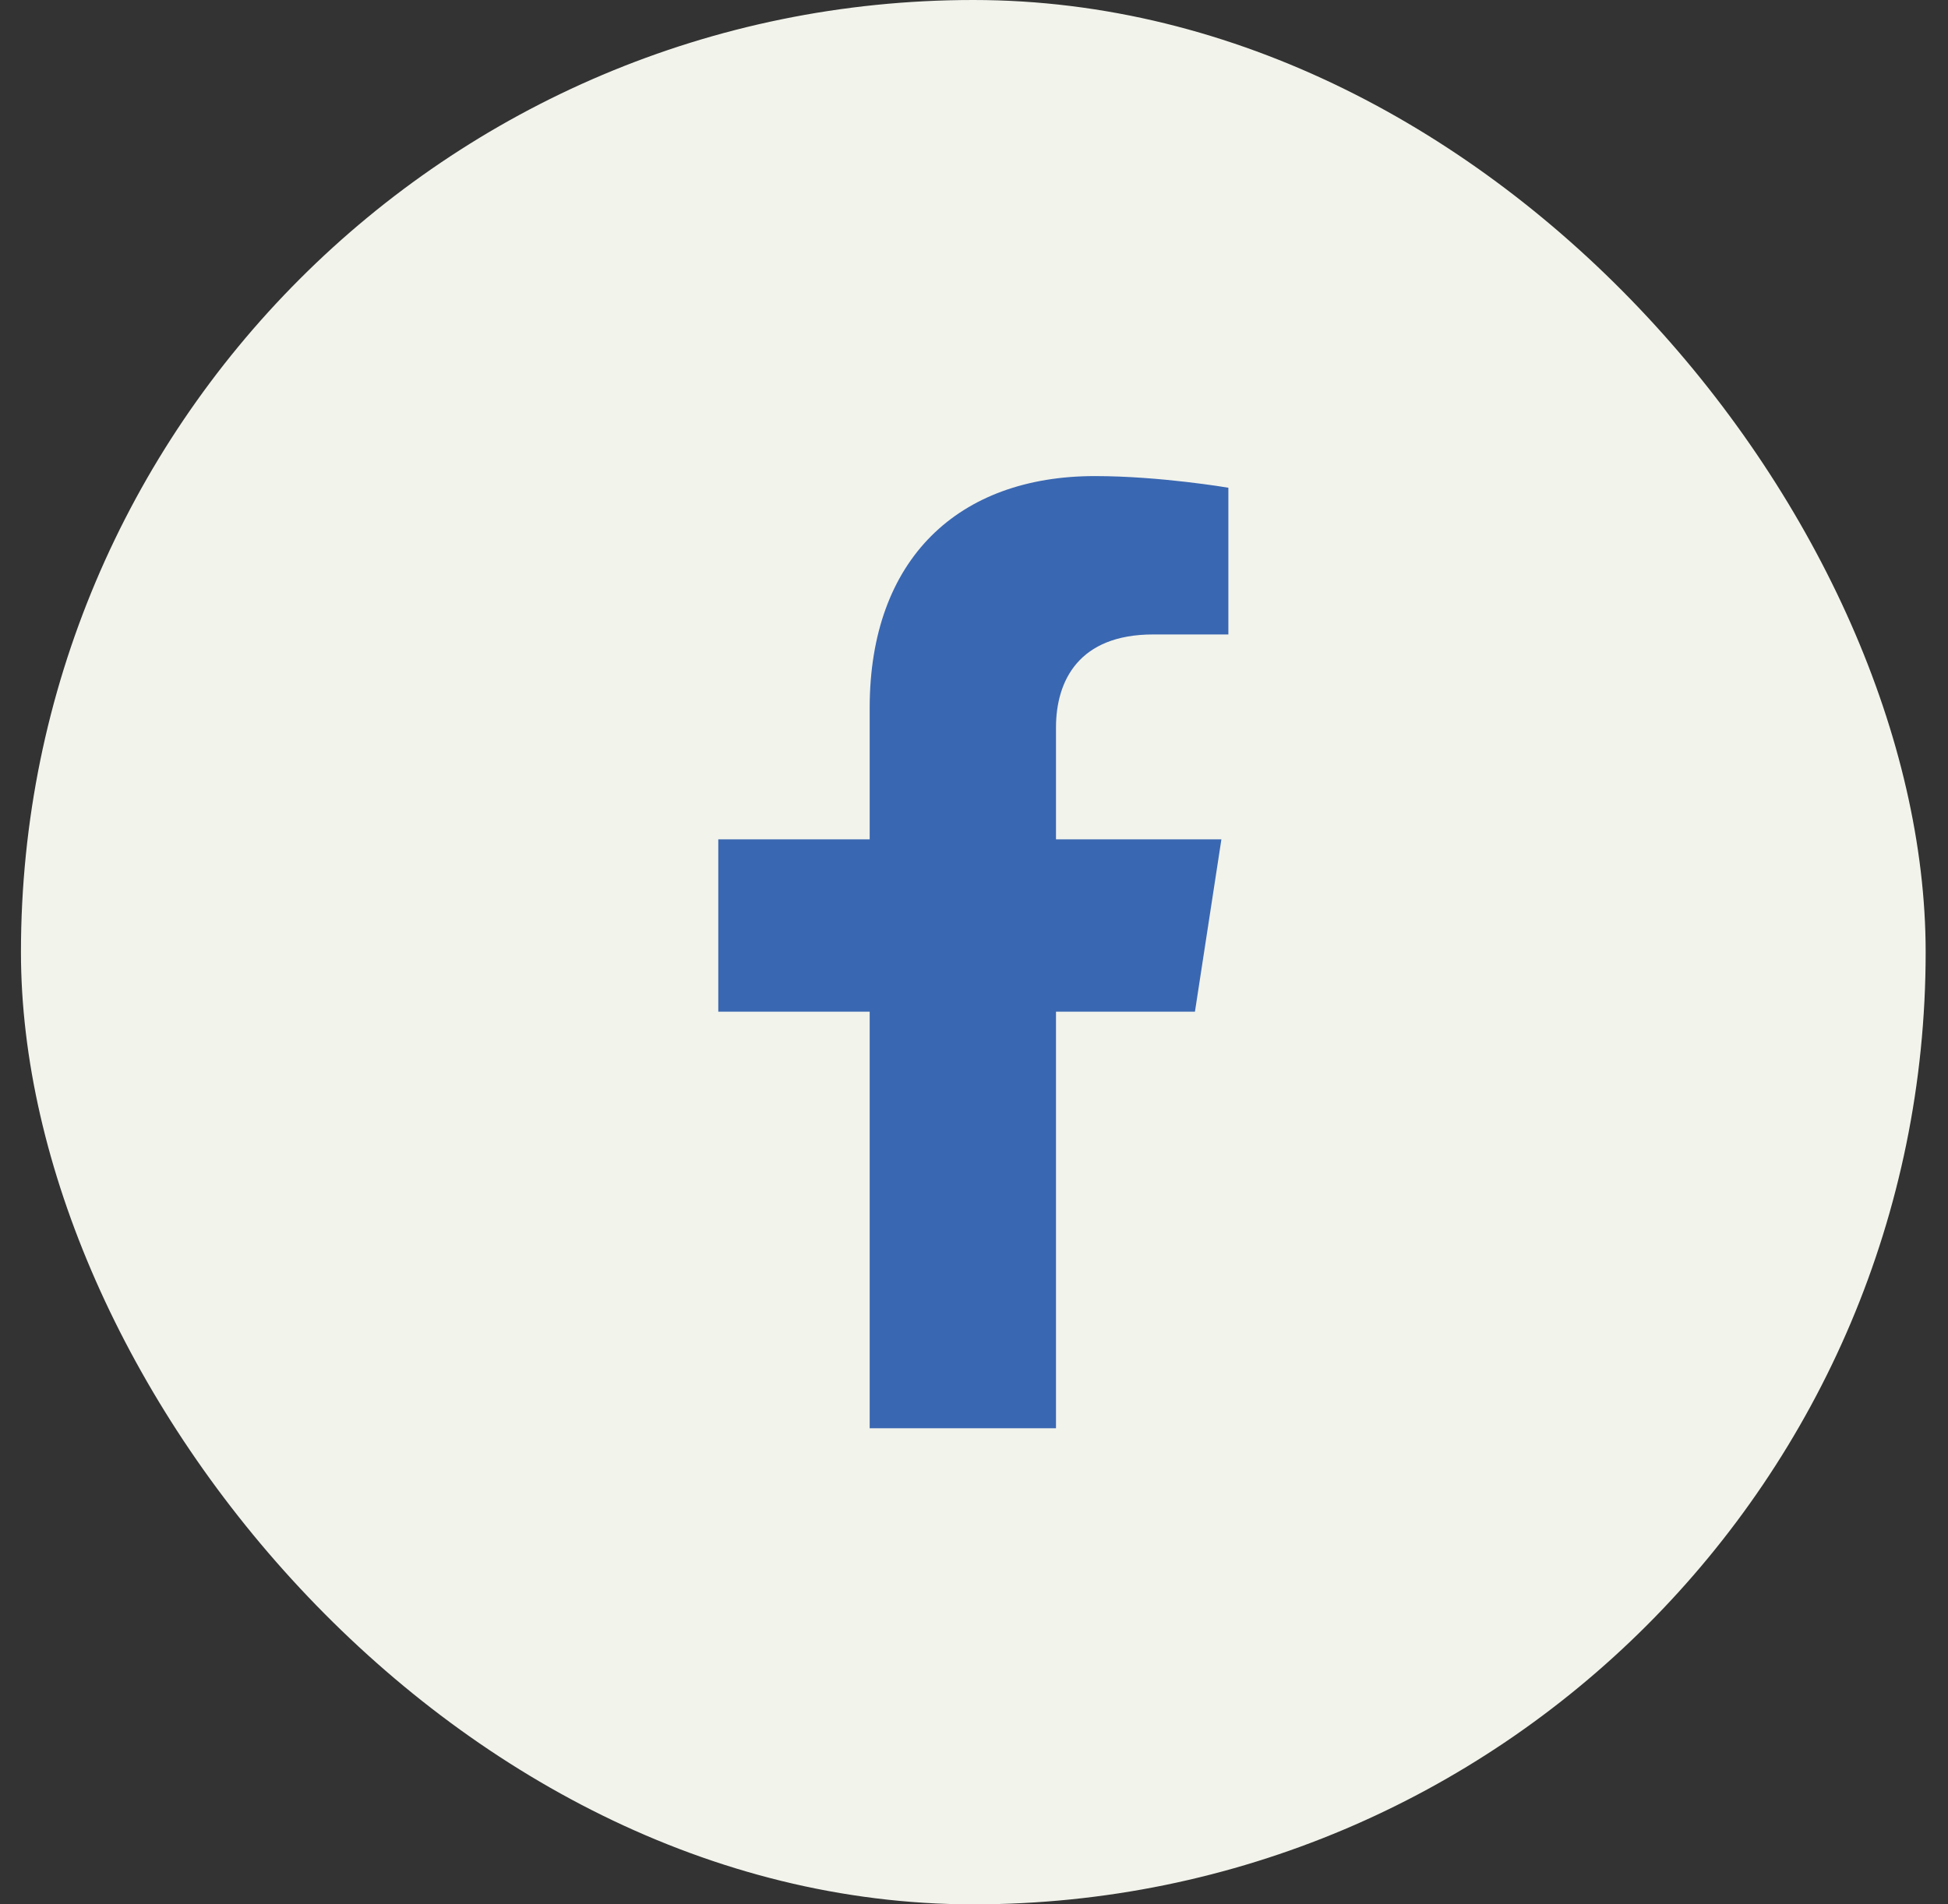 <svg width="45" height="44" viewBox="0 0 45 44" fill="none" xmlns="http://www.w3.org/2000/svg">
<rect x="0" y="0" width="45" height="44" fill="#333333" stroke="none"/>
<rect x="0.484" width="44" height="44" rx="22" fill="#F2F3EB"/>
<g clip-path="url(#clip0_170_420)">
<path d="M27.604 23.375L28.215 19.393H24.394V16.81C24.394 15.72 24.928 14.659 26.639 14.659H28.376V11.269C28.376 11.269 26.8 11 25.293 11C22.146 11 20.09 12.907 20.09 16.359V19.393H16.593V23.375H20.09V33H24.394V23.375H27.604Z" fill="#3A67B1"/>
</g>
<defs>
<clipPath id="clip0_170_420">
<rect width="22" height="22" fill="white" transform="translate(11.484 11)"/>
</clipPath>
</defs>
</svg>
